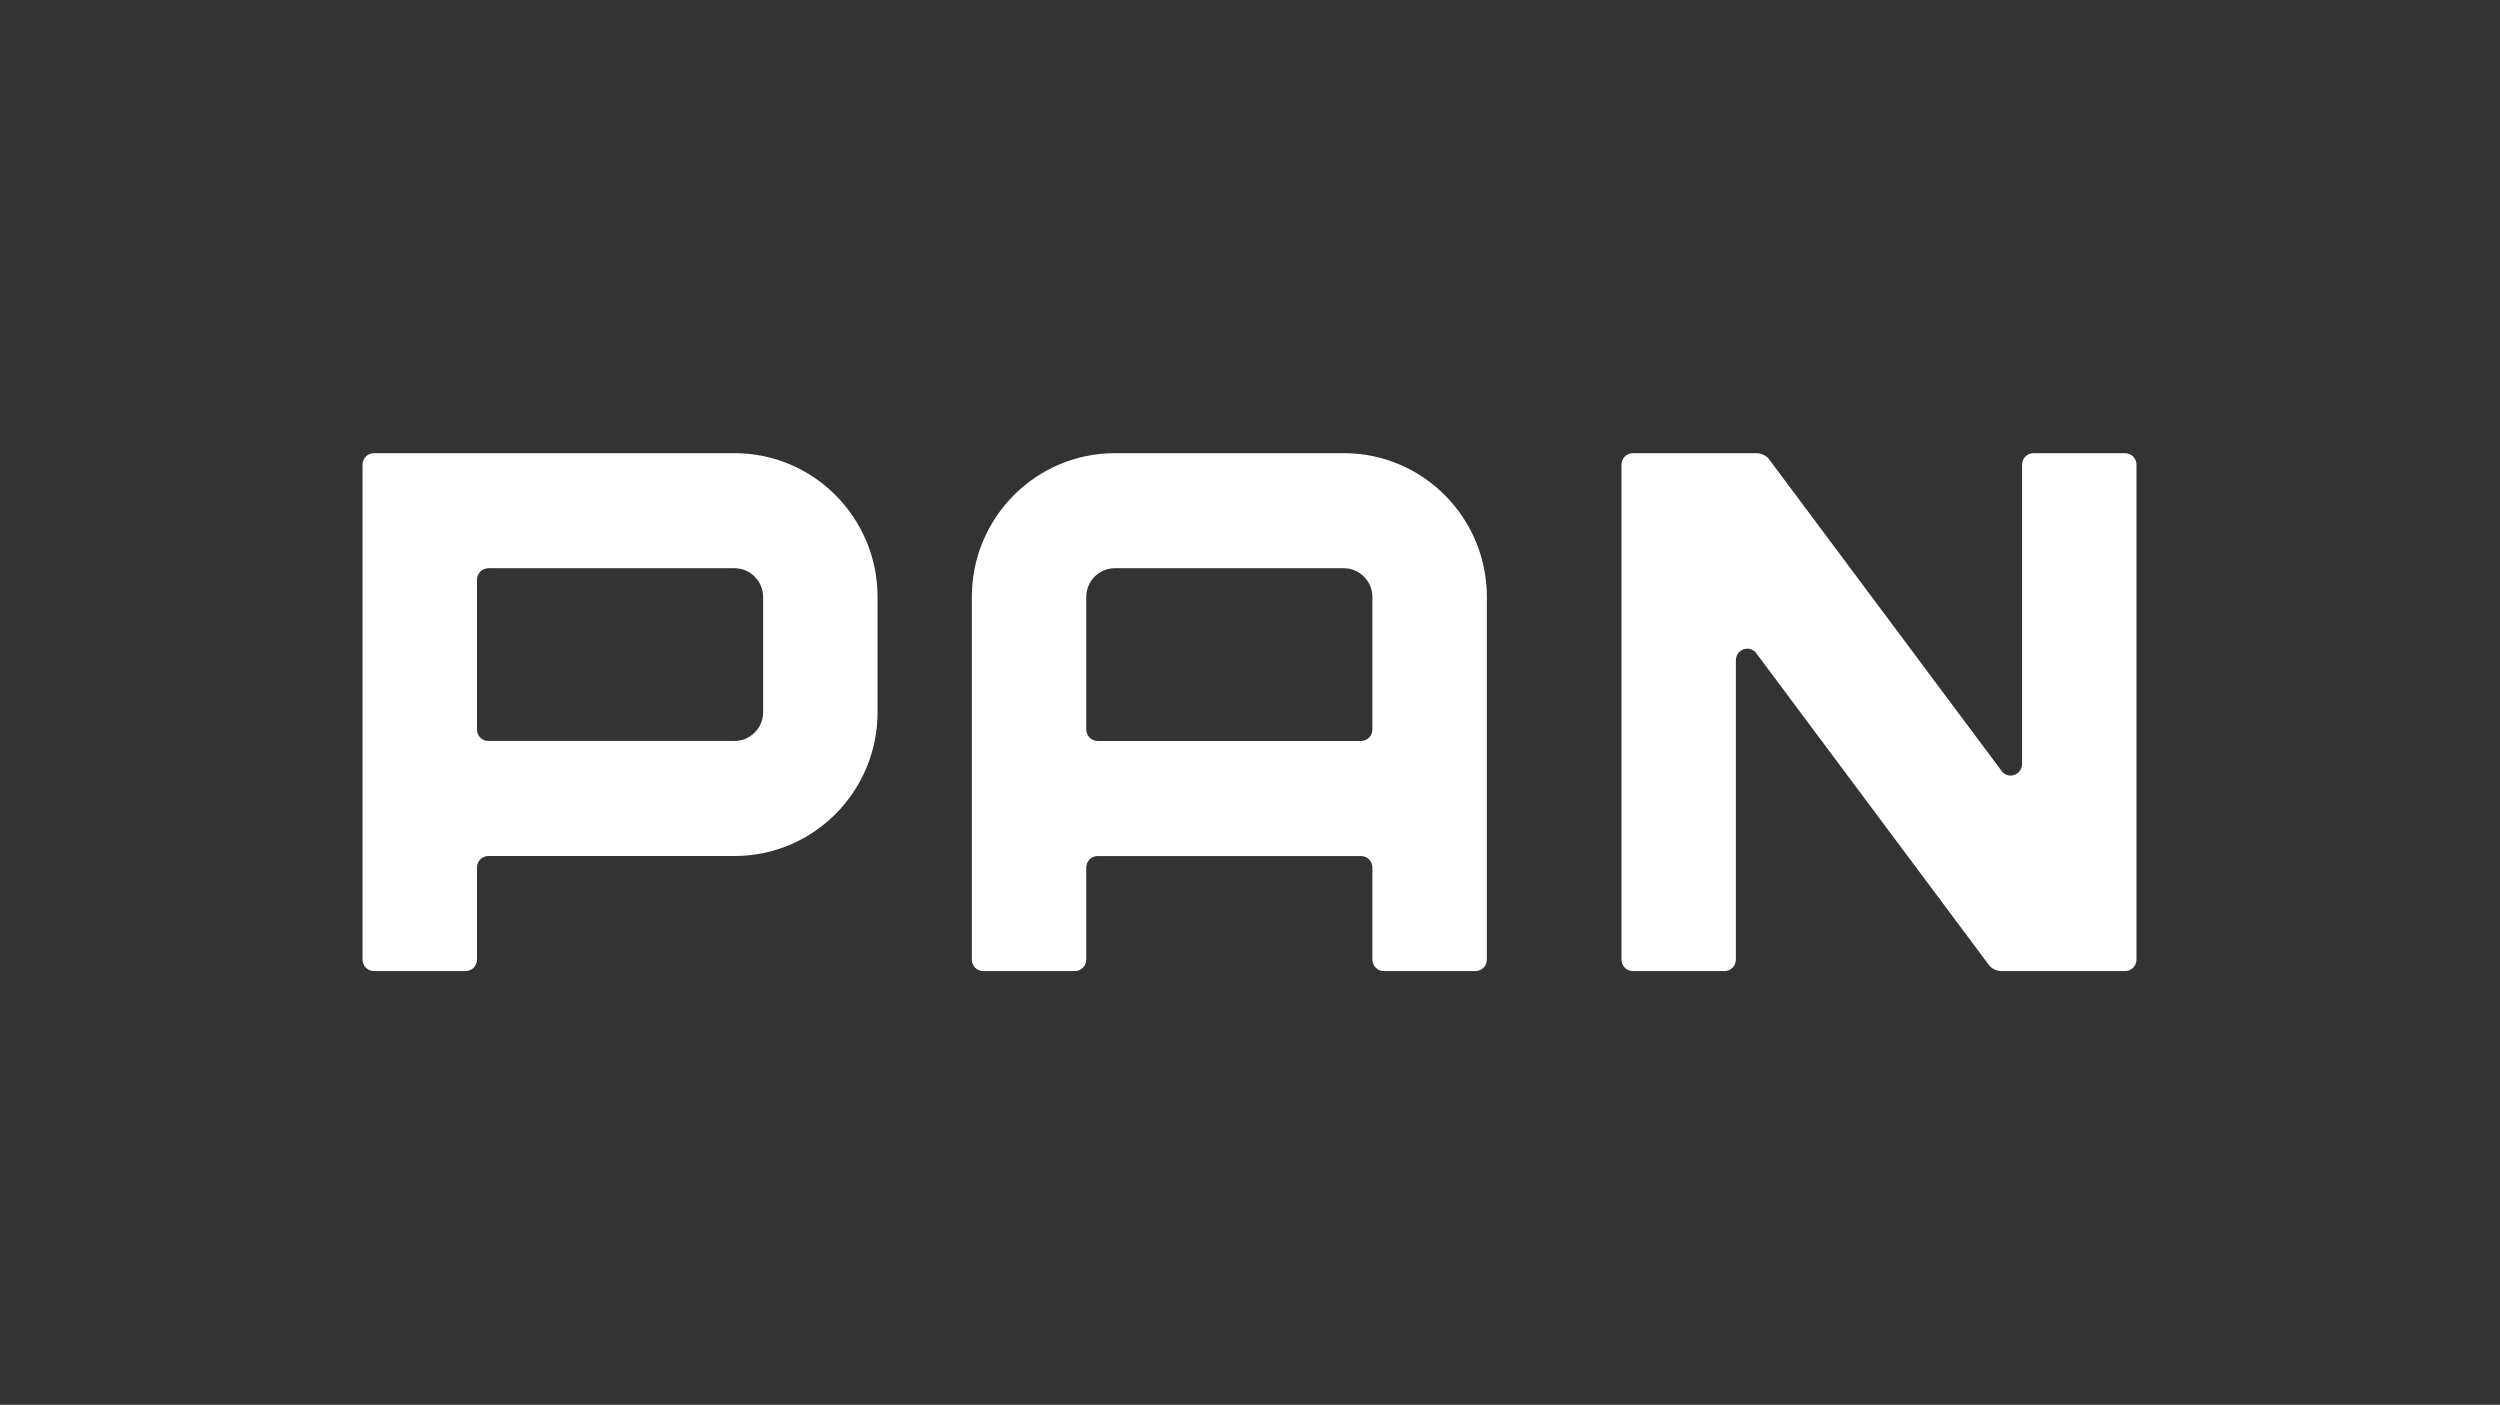 <?xml version="1.0" encoding="UTF-8"?>
<svg width="331px" height="186px" viewBox="0 0 331 186" version="1.1" xmlns="http://www.w3.org/2000/svg" xmlns:xlink="http://www.w3.org/1999/xlink">
    <rect x="0" y="0" width="331" height="186" fill="#333333" stroke="none"/>
    <!-- Generator: Sketch 40.2 (33826) - http://www.bohemiancoding.com/sketch -->
    <title>Artboard Copy</title>
    <desc>Created with Sketch.</desc>
    <defs></defs>
    <g id="Page-1" stroke="none" stroke-width="1" fill="none" fill-rule="evenodd">
        <g id="Artboard-Copy" fill="#FFFFFF">
            <g id="Page-1" transform="translate(48, 60)">
                <path d="M53.037,34.293 C53.037,36.395 51.341,38.104 49.25,38.104 L16.664,38.104 C15.828,38.104 15.15,37.422 15.15,36.579 L15.15,16.757 C15.15,15.916 15.827,15.233 16.664,15.233 L49.25,15.233 C51.341,15.233 53.037,16.941 53.037,19.044 L53.037,34.293 Z M68.186,19.046 L68.189,19.046 C68.189,8.526 59.708,0 49.25,0 L1.515,0 C0.678,0 0,0.681 0,1.523 L0,15.233 L0,67.048 C0,67.891 0.678,68.571 1.515,68.571 L13.635,68.571 C14.471,68.571 15.15,67.891 15.15,67.048 L15.15,54.861 C15.15,54.019 15.827,53.336 16.664,53.336 L49.25,53.336 C59.708,53.336 68.189,44.808 68.189,34.286 L68.186,34.286 L68.186,19.046 Z" id="Fill-1"></path>
                <path d="M133.707,36.582 C133.707,37.425 133.03,38.105 132.194,38.105 L97.333,38.105 C96.498,38.105 95.819,37.425 95.819,36.582 L95.819,19.046 L95.819,19.041 C95.819,16.941 97.513,15.233 99.608,15.233 L129.924,15.233 L129.919,15.238 C132.01,15.238 133.707,16.943 133.707,19.046 L133.707,36.582 Z M129.924,0 L99.608,0 C89.148,0 80.67,8.526 80.67,19.046 L80.671,19.046 L80.671,67.073 C80.686,67.901 81.356,68.571 82.184,68.571 L94.306,68.571 C95.142,68.571 95.819,67.891 95.819,67.049 L95.819,54.864 C95.819,54.022 96.498,53.339 97.333,53.339 L132.194,53.339 C133.03,53.339 133.707,54.022 133.707,54.864 L133.707,67.049 C133.707,67.891 134.387,68.571 135.222,68.571 L147.345,68.571 C148.182,68.571 148.861,67.891 148.861,67.049 L148.861,19.041 C148.861,8.526 140.381,0 129.924,0 L129.924,0 Z" id="Fill-3"></path>
                <path d="M215.432,67.901 C215.876,68.348 216.457,68.571 217.039,68.571 L219.717,68.571 L219.718,68.571 L233.353,68.571 C234.191,68.571 234.869,67.891 234.869,67.049 L234.869,1.523 C234.869,0.681 234.192,0 233.356,0 L221.235,0 C220.399,0 219.721,0.683 219.721,1.523 L219.721,41.18 C219.713,42.02 219.03,42.696 218.192,42.687 C217.807,42.682 217.425,42.53 217.132,42.232 L186.12,0.669 C185.676,0.222 185.095,0 184.515,0 L181.836,0 L181.834,0 L168.199,0 C167.362,0 166.684,0.681 166.684,1.523 L166.684,67.049 C166.684,67.891 167.36,68.571 168.196,68.571 L180.317,68.571 C181.153,68.571 181.83,67.891 181.83,67.049 L181.83,27.392 C181.839,26.549 182.522,25.876 183.361,25.882 C183.745,25.889 184.129,26.039 184.421,26.339 L215.432,67.901 Z" id="Fill-5"></path>
            </g>
        </g>
    </g>
</svg>